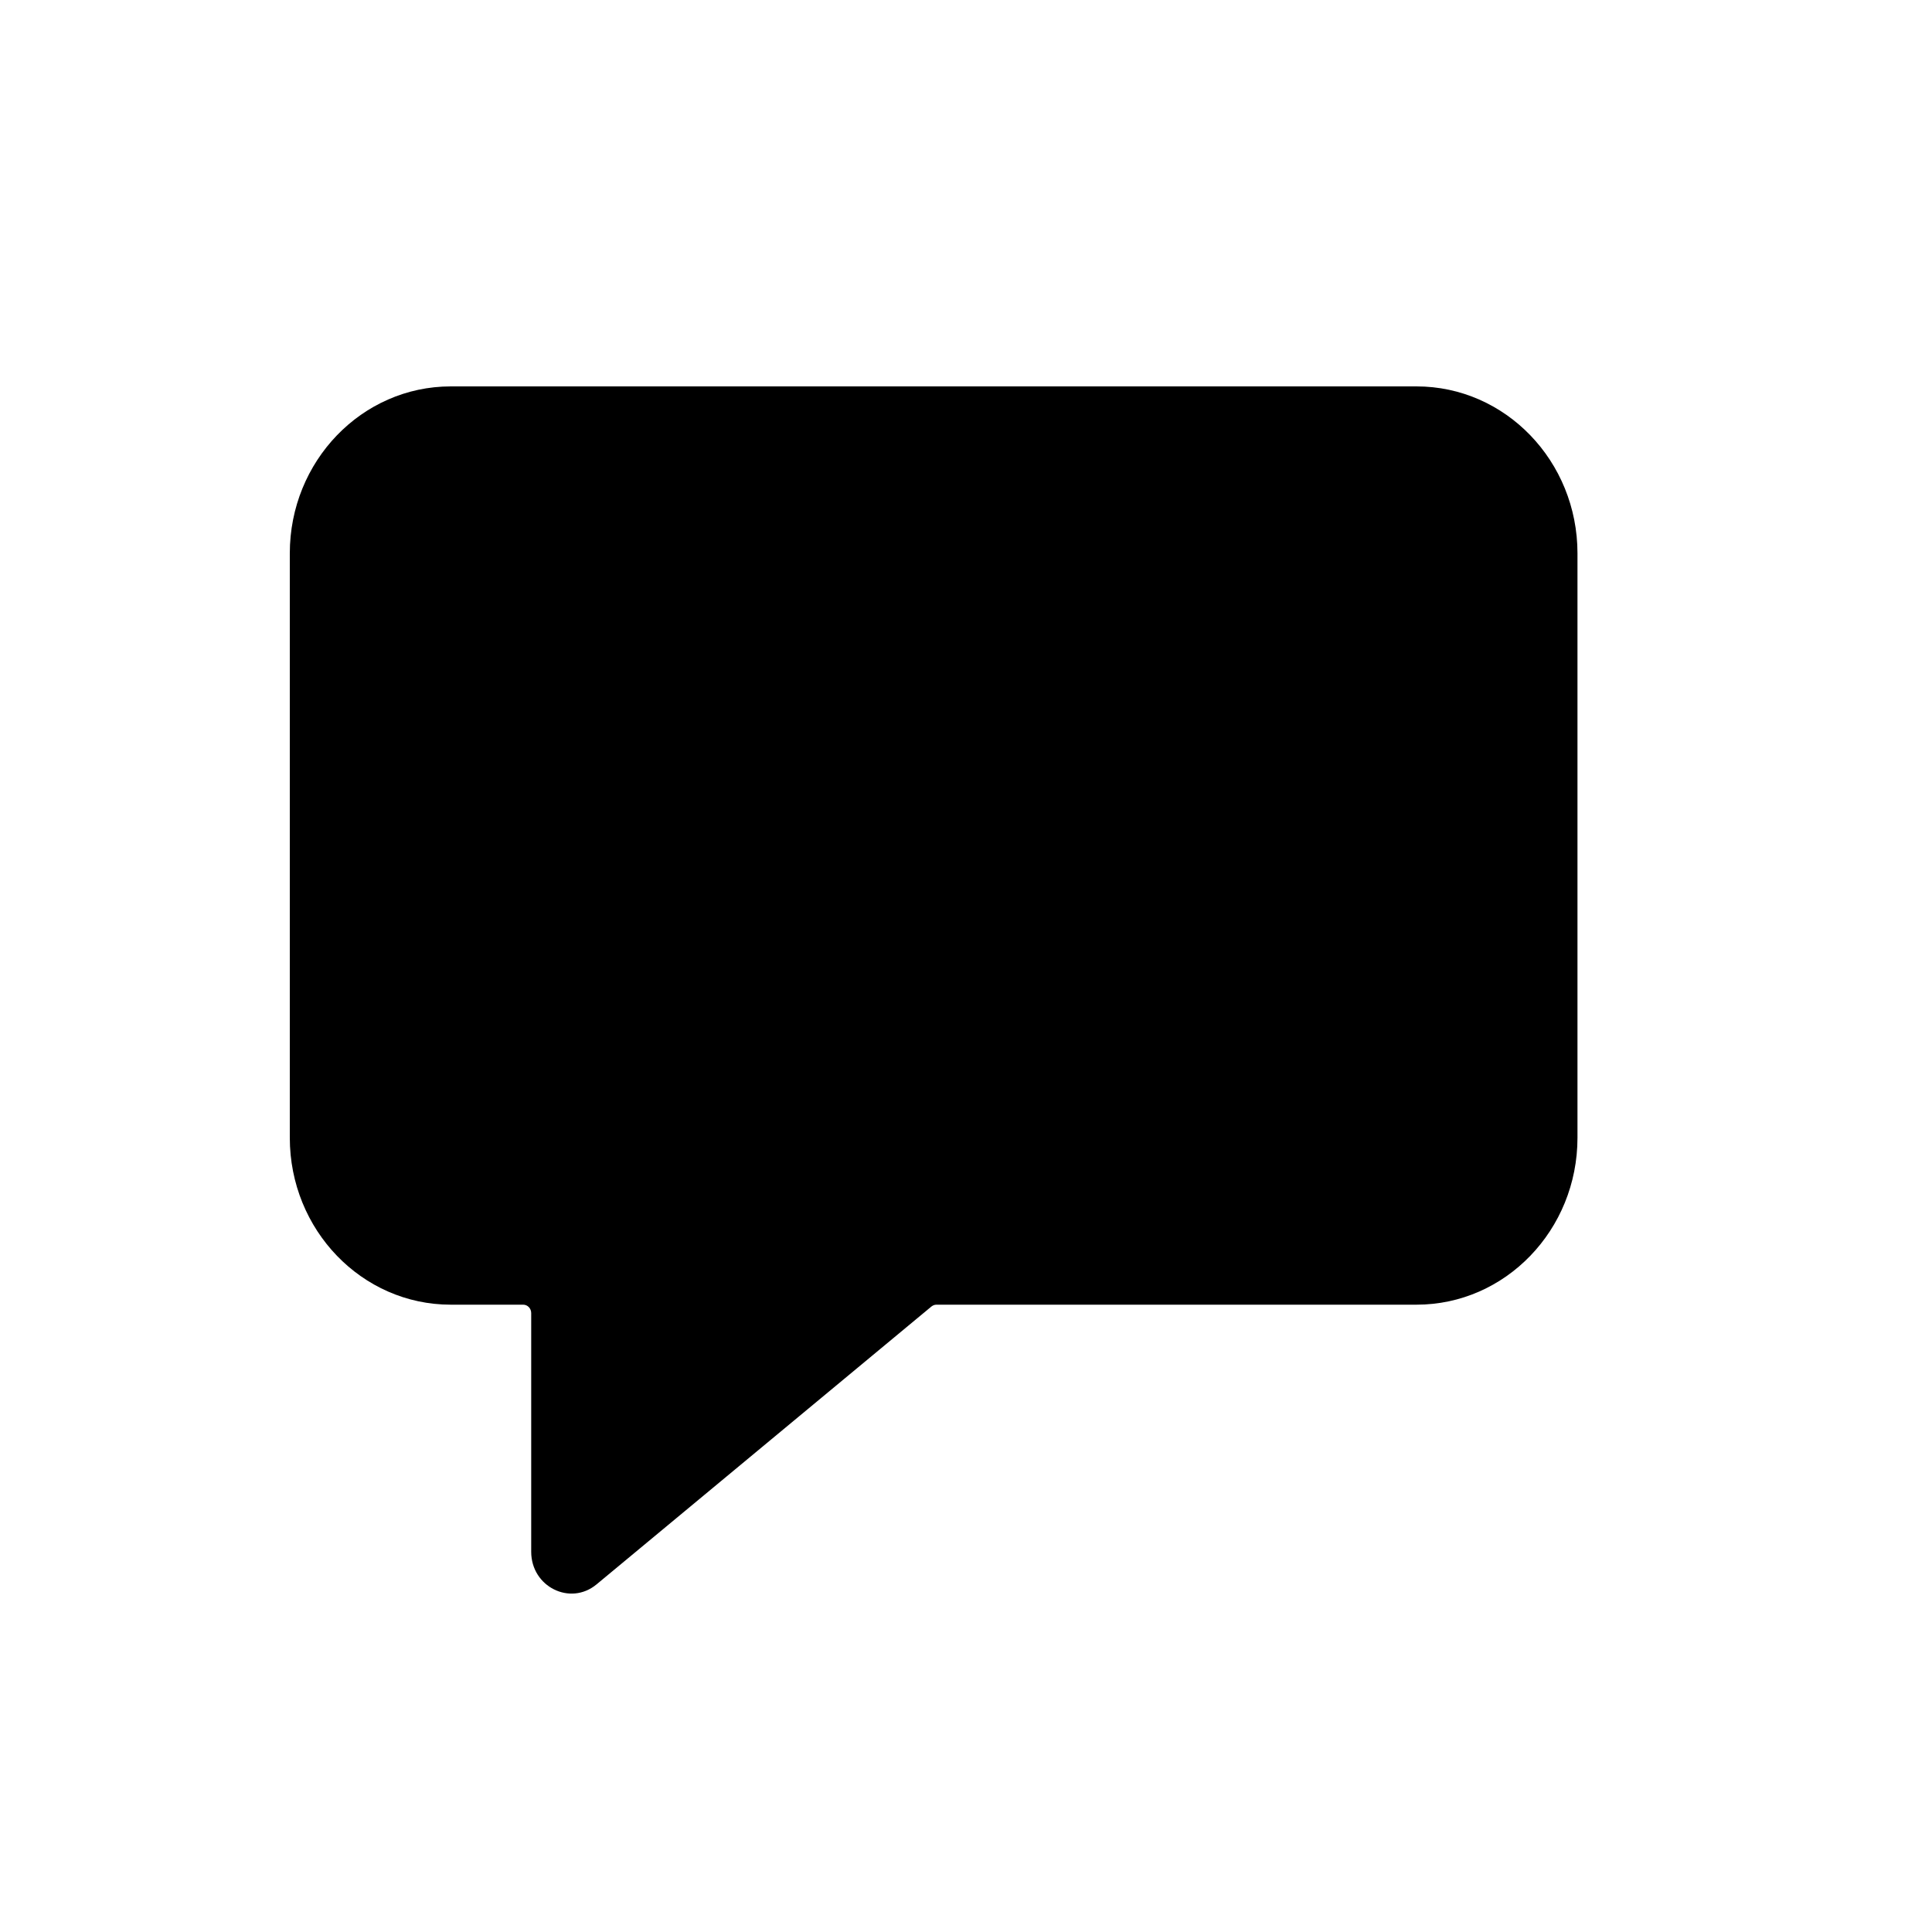 <svg width="20" height="20" viewBox="0 0 20 20" fill="none" xmlns="http://www.w3.org/2000/svg">
<path fill-rule="evenodd" clip-rule="evenodd" d="M5.499 16.064C5.499 16.426 5.903 16.628 6.176 16.401L9.642 13.525C9.657 13.513 9.675 13.506 9.694 13.506H14.664C15.584 13.506 16.33 12.732 16.33 11.778V5.728C16.33 4.774 15.584 4 14.664 4H4.666C3.746 4 3 4.774 3 5.728V11.778C3 12.732 3.746 13.506 4.666 13.506H5.416C5.462 13.506 5.499 13.545 5.499 13.593V16.064Z" fill="black"/>
</svg>
